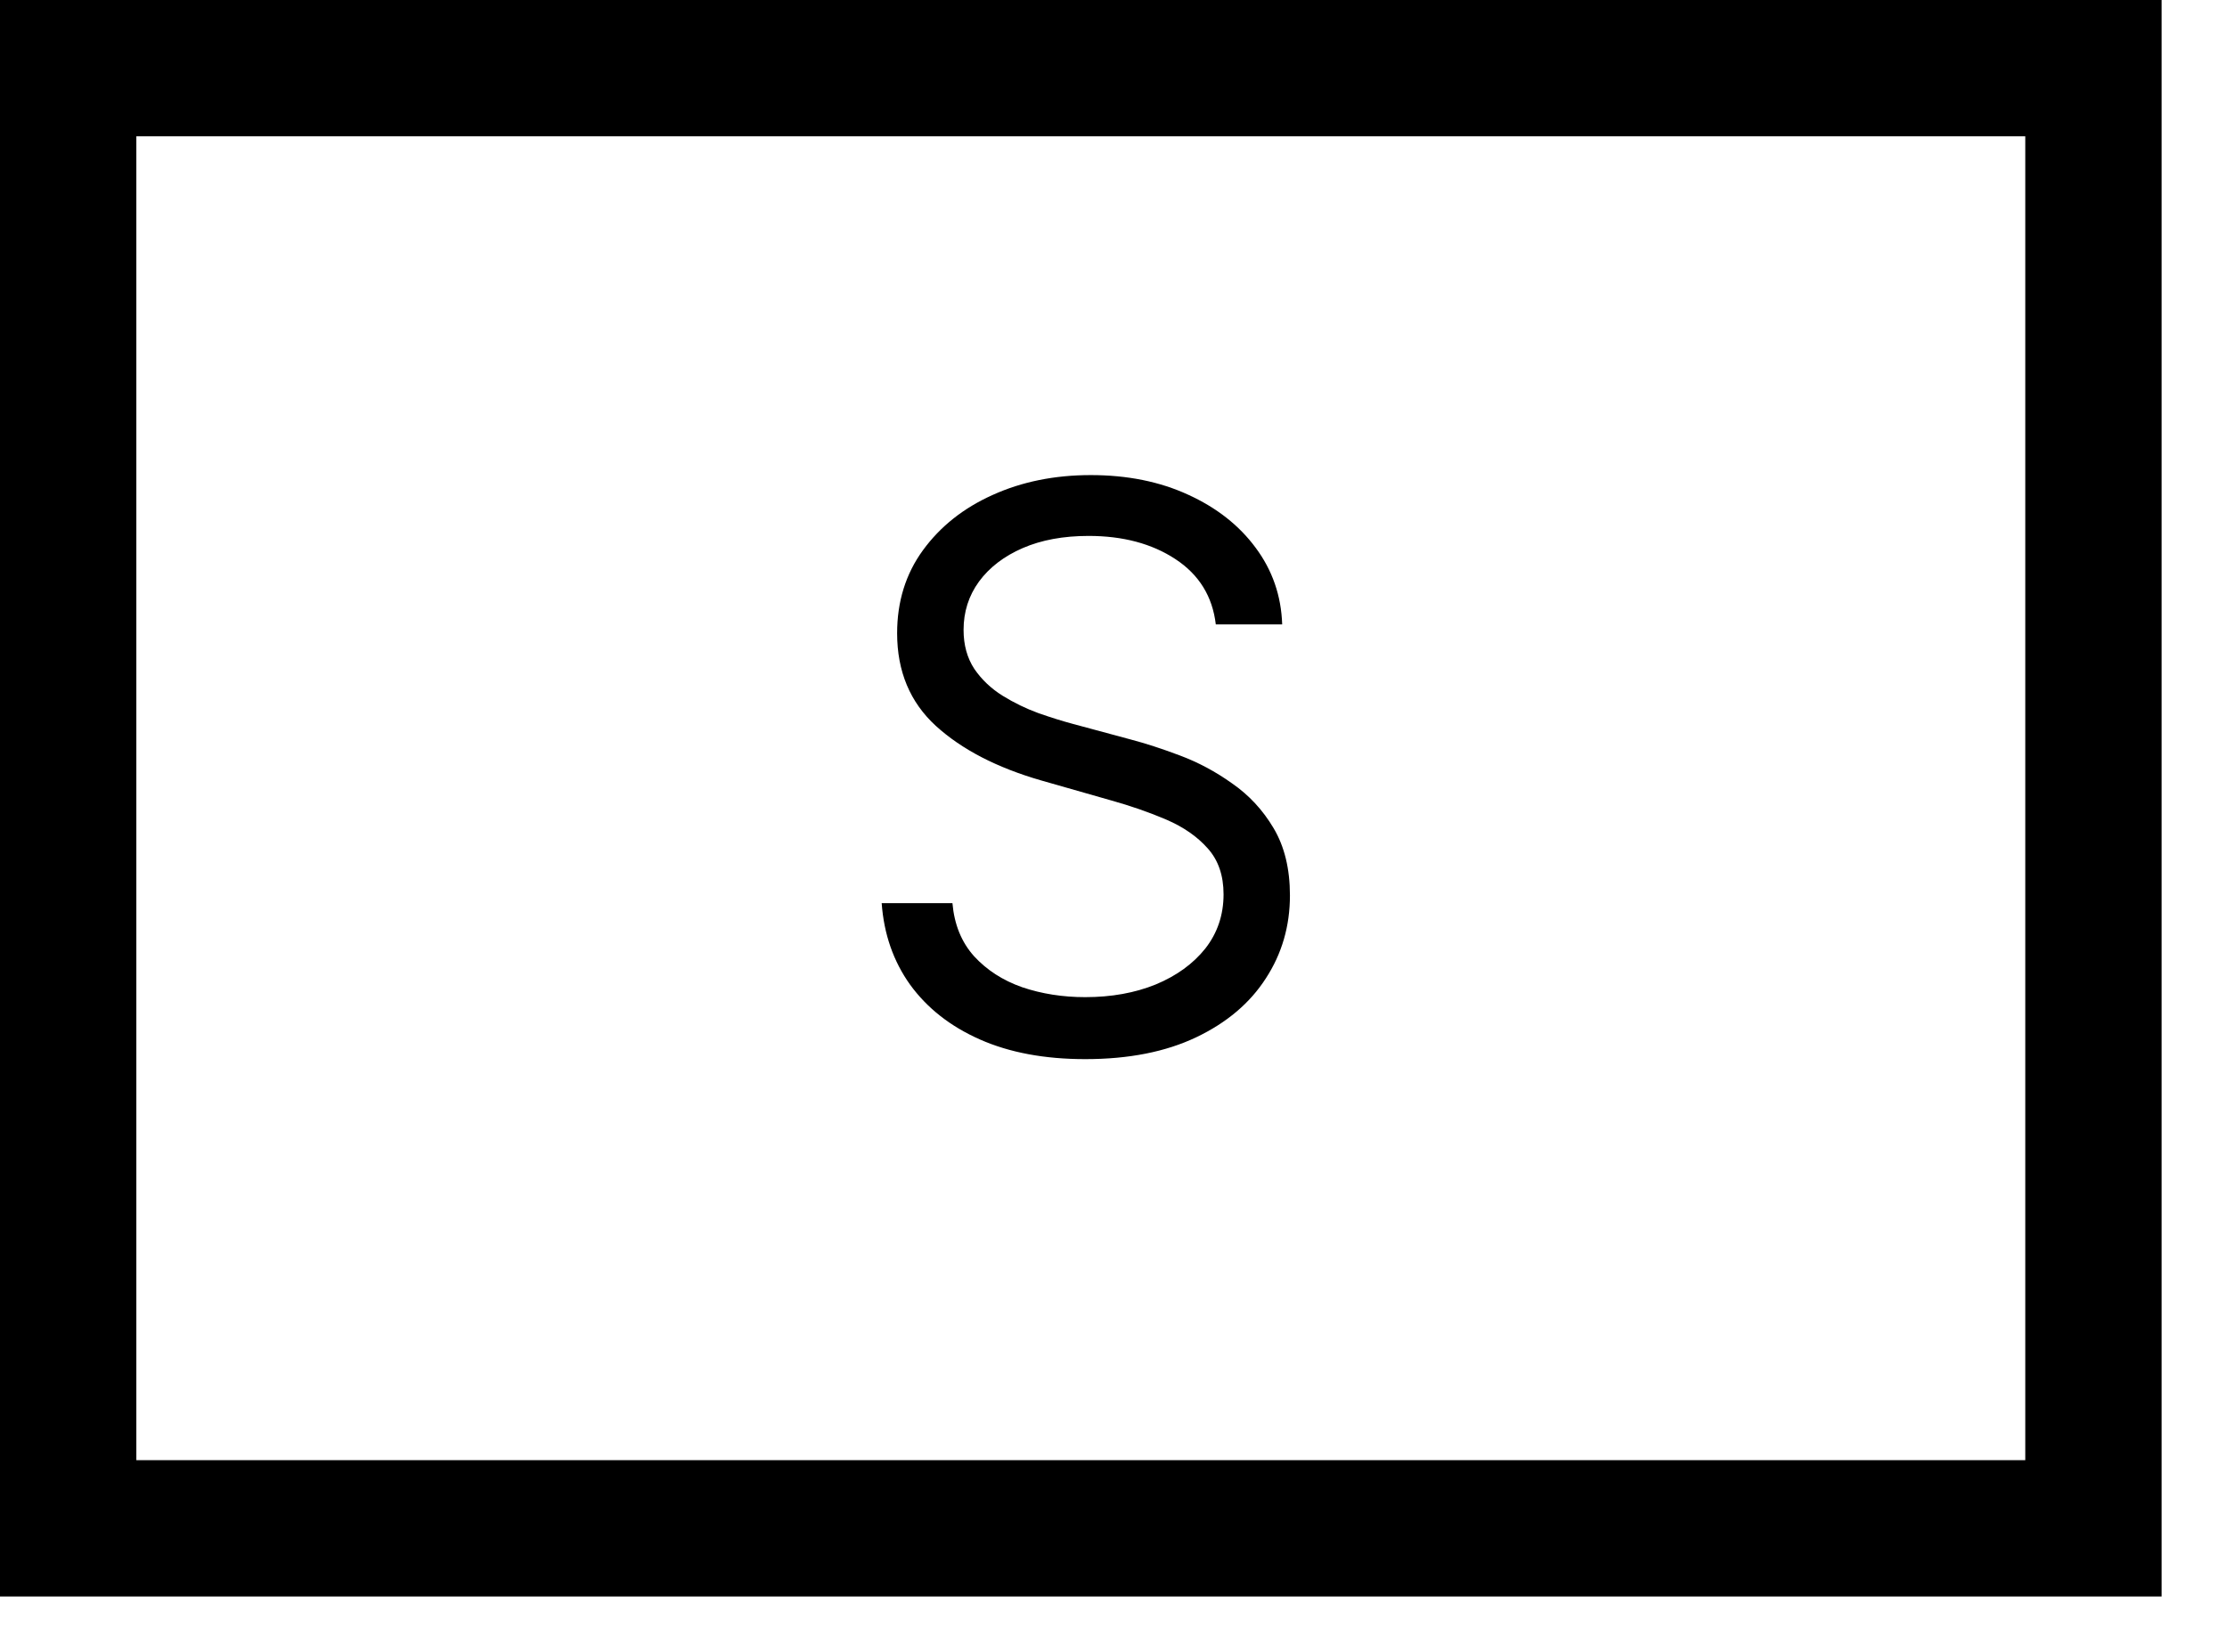 <svg width="31" height="23" viewBox="0 0 31 23" fill="none" xmlns="http://www.w3.org/2000/svg">
<rect x="0.949" y="0.949" width="28.192" height="20.331" stroke="black" stroke-width="1.898"/>
<path d="M16.924 8.694C16.878 8.304 16.691 8.001 16.362 7.785C16.034 7.569 15.63 7.462 15.153 7.462C14.804 7.462 14.498 7.518 14.237 7.631C13.977 7.744 13.774 7.899 13.628 8.097C13.484 8.295 13.413 8.519 13.413 8.771C13.413 8.981 13.463 9.162 13.563 9.314C13.665 9.463 13.796 9.587 13.956 9.687C14.115 9.785 14.281 9.866 14.456 9.93C14.631 9.991 14.791 10.041 14.937 10.08L15.738 10.296C15.944 10.35 16.172 10.424 16.424 10.519C16.678 10.614 16.92 10.743 17.151 10.908C17.385 11.07 17.578 11.277 17.729 11.532C17.88 11.786 17.956 12.098 17.956 12.467C17.956 12.893 17.845 13.278 17.621 13.622C17.4 13.966 17.077 14.24 16.651 14.443C16.227 14.645 15.713 14.747 15.107 14.747C14.542 14.747 14.053 14.656 13.64 14.473C13.229 14.291 12.906 14.037 12.669 13.711C12.436 13.385 12.304 13.006 12.273 12.575H13.258C13.284 12.873 13.384 13.119 13.559 13.314C13.736 13.507 13.959 13.651 14.229 13.746C14.501 13.838 14.794 13.884 15.107 13.884C15.471 13.884 15.799 13.825 16.089 13.707C16.379 13.586 16.608 13.42 16.778 13.207C16.947 12.991 17.032 12.739 17.032 12.452C17.032 12.19 16.959 11.977 16.812 11.813C16.666 11.648 16.474 11.515 16.235 11.412C15.996 11.31 15.738 11.22 15.461 11.143L14.491 10.866C13.875 10.688 13.387 10.435 13.027 10.107C12.668 9.778 12.488 9.348 12.488 8.817C12.488 8.376 12.608 7.99 12.847 7.662C13.088 7.331 13.411 7.074 13.817 6.892C14.225 6.707 14.681 6.615 15.184 6.615C15.692 6.615 16.144 6.706 16.539 6.888C16.934 7.068 17.248 7.314 17.479 7.627C17.712 7.94 17.835 8.296 17.848 8.694H16.924Z" fill="black"/>
</svg>
